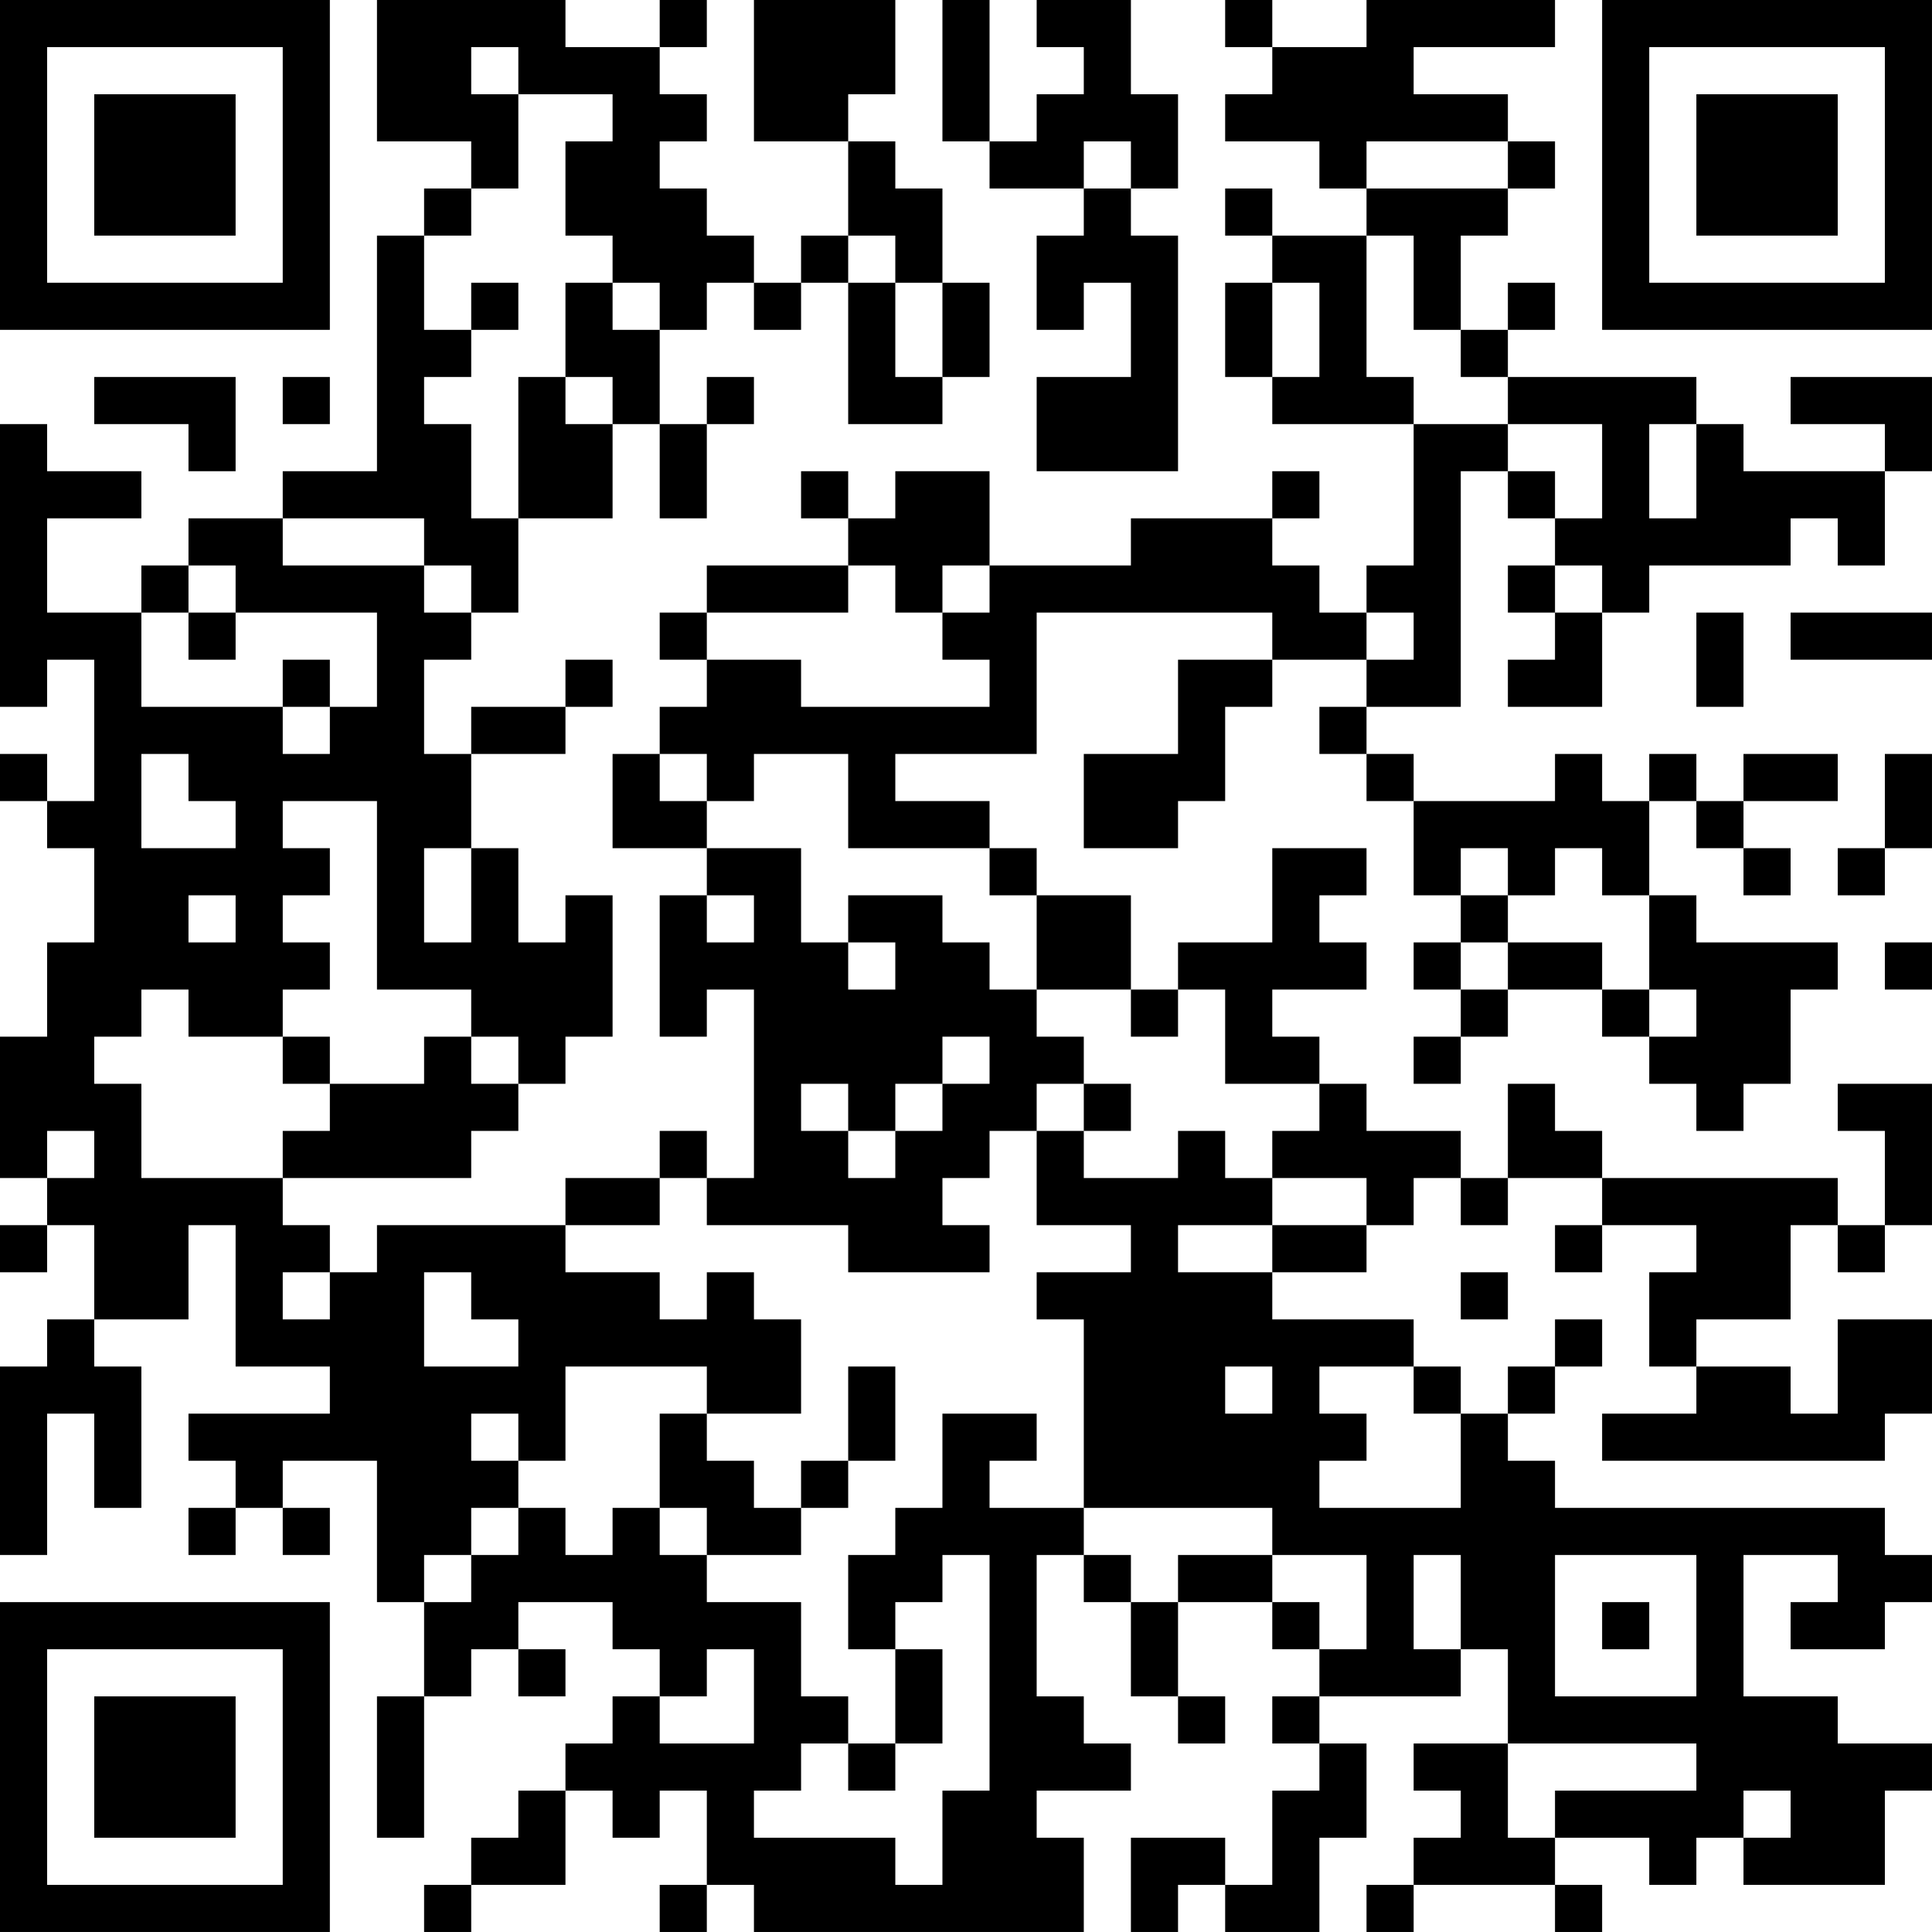 <?xml version="1.0" encoding="UTF-8"?>
<svg xmlns="http://www.w3.org/2000/svg" version="1.1" width="200" height="200" viewBox="0 0 200 200"><rect x="0" y="0" width="200" height="200" fill="#ffffff"/><g transform="scale(4.878)"><g transform="translate(0,0)"><path fill-rule="evenodd" d="M8 0L8 3L10 3L10 4L9 4L9 5L8 5L8 10L6 10L6 11L4 11L4 12L3 12L3 13L1 13L1 11L3 11L3 10L1 10L1 9L0 9L0 15L1 15L1 14L2 14L2 17L1 17L1 16L0 16L0 17L1 17L1 18L2 18L2 20L1 20L1 22L0 22L0 25L1 25L1 26L0 26L0 27L1 27L1 26L2 26L2 28L1 28L1 29L0 29L0 33L1 33L1 30L2 30L2 32L3 32L3 29L2 29L2 28L4 28L4 26L5 26L5 29L7 29L7 30L4 30L4 31L5 31L5 32L4 32L4 33L5 33L5 32L6 32L6 33L7 33L7 32L6 32L6 31L8 31L8 34L9 34L9 36L8 36L8 39L9 39L9 36L10 36L10 35L11 35L11 36L12 36L12 35L11 35L11 34L13 34L13 35L14 35L14 36L13 36L13 37L12 37L12 38L11 38L11 39L10 39L10 40L9 40L9 41L10 41L10 40L12 40L12 38L13 38L13 39L14 39L14 38L15 38L15 40L14 40L14 41L15 41L15 40L16 40L16 41L23 41L23 39L22 39L22 38L24 38L24 37L23 37L23 36L22 36L22 33L23 33L23 34L24 34L24 36L25 36L25 37L26 37L26 36L25 36L25 34L27 34L27 35L28 35L28 36L27 36L27 37L28 37L28 38L27 38L27 40L26 40L26 39L24 39L24 41L25 41L25 40L26 40L26 41L28 41L28 39L29 39L29 37L28 37L28 36L31 36L31 35L32 35L32 37L30 37L30 38L31 38L31 39L30 39L30 40L29 40L29 41L30 41L30 40L33 40L33 41L34 41L34 40L33 40L33 39L35 39L35 40L36 40L36 39L37 39L37 40L40 40L40 38L41 38L41 37L39 37L39 36L37 36L37 33L39 33L39 34L38 34L38 35L40 35L40 34L41 34L41 33L40 33L40 32L33 32L33 31L32 31L32 30L33 30L33 29L34 29L34 28L33 28L33 29L32 29L32 30L31 30L31 29L30 29L30 28L27 28L27 27L29 27L29 26L30 26L30 25L31 25L31 26L32 26L32 25L34 25L34 26L33 26L33 27L34 27L34 26L36 26L36 27L35 27L35 29L36 29L36 30L34 30L34 31L40 31L40 30L41 30L41 28L39 28L39 30L38 30L38 29L36 29L36 28L38 28L38 26L39 26L39 27L40 27L40 26L41 26L41 23L39 23L39 24L40 24L40 26L39 26L39 25L34 25L34 24L33 24L33 23L32 23L32 25L31 25L31 24L29 24L29 23L28 23L28 22L27 22L27 21L29 21L29 20L28 20L28 19L29 19L29 18L27 18L27 20L25 20L25 21L24 21L24 19L22 19L22 18L21 18L21 17L19 17L19 16L22 16L22 13L27 13L27 14L25 14L25 16L23 16L23 18L25 18L25 17L26 17L26 15L27 15L27 14L29 14L29 15L28 15L28 16L29 16L29 17L30 17L30 19L31 19L31 20L30 20L30 21L31 21L31 22L30 22L30 23L31 23L31 22L32 22L32 21L34 21L34 22L35 22L35 23L36 23L36 24L37 24L37 23L38 23L38 21L39 21L39 20L36 20L36 19L35 19L35 17L36 17L36 18L37 18L37 19L38 19L38 18L37 18L37 17L39 17L39 16L37 16L37 17L36 17L36 16L35 16L35 17L34 17L34 16L33 16L33 17L30 17L30 16L29 16L29 15L31 15L31 10L32 10L32 11L33 11L33 12L32 12L32 13L33 13L33 14L32 14L32 15L34 15L34 13L35 13L35 12L38 12L38 11L39 11L39 12L40 12L40 10L41 10L41 8L38 8L38 9L40 9L40 10L37 10L37 9L36 9L36 8L32 8L32 7L33 7L33 6L32 6L32 7L31 7L31 5L32 5L32 4L33 4L33 3L32 3L32 2L30 2L30 1L33 1L33 0L29 0L29 1L27 1L27 0L26 0L26 1L27 1L27 2L26 2L26 3L28 3L28 4L29 4L29 5L27 5L27 4L26 4L26 5L27 5L27 6L26 6L26 8L27 8L27 9L30 9L30 12L29 12L29 13L28 13L28 12L27 12L27 11L28 11L28 10L27 10L27 11L24 11L24 12L21 12L21 10L19 10L19 11L18 11L18 10L17 10L17 11L18 11L18 12L15 12L15 13L14 13L14 14L15 14L15 15L14 15L14 16L13 16L13 18L15 18L15 19L14 19L14 22L15 22L15 21L16 21L16 25L15 25L15 24L14 24L14 25L12 25L12 26L8 26L8 27L7 27L7 26L6 26L6 25L10 25L10 24L11 24L11 23L12 23L12 22L13 22L13 19L12 19L12 20L11 20L11 18L10 18L10 16L12 16L12 15L13 15L13 14L12 14L12 15L10 15L10 16L9 16L9 14L10 14L10 13L11 13L11 11L13 11L13 9L14 9L14 11L15 11L15 9L16 9L16 8L15 8L15 9L14 9L14 7L15 7L15 6L16 6L16 7L17 7L17 6L18 6L18 9L20 9L20 8L21 8L21 6L20 6L20 4L19 4L19 3L18 3L18 2L19 2L19 0L16 0L16 3L18 3L18 5L17 5L17 6L16 6L16 5L15 5L15 4L14 4L14 3L15 3L15 2L14 2L14 1L15 1L15 0L14 0L14 1L12 1L12 0ZM20 0L20 3L21 3L21 4L23 4L23 5L22 5L22 7L23 7L23 6L24 6L24 8L22 8L22 10L25 10L25 5L24 5L24 4L25 4L25 2L24 2L24 0L22 0L22 1L23 1L23 2L22 2L22 3L21 3L21 0ZM10 1L10 2L11 2L11 4L10 4L10 5L9 5L9 7L10 7L10 8L9 8L9 9L10 9L10 11L11 11L11 8L12 8L12 9L13 9L13 8L12 8L12 6L13 6L13 7L14 7L14 6L13 6L13 5L12 5L12 3L13 3L13 2L11 2L11 1ZM23 3L23 4L24 4L24 3ZM29 3L29 4L32 4L32 3ZM18 5L18 6L19 6L19 8L20 8L20 6L19 6L19 5ZM29 5L29 8L30 8L30 9L32 9L32 10L33 10L33 11L34 11L34 9L32 9L32 8L31 8L31 7L30 7L30 5ZM10 6L10 7L11 7L11 6ZM27 6L27 8L28 8L28 6ZM2 8L2 9L4 9L4 10L5 10L5 8ZM6 8L6 9L7 9L7 8ZM35 9L35 11L36 11L36 9ZM6 11L6 12L9 12L9 13L10 13L10 12L9 12L9 11ZM4 12L4 13L3 13L3 15L6 15L6 16L7 16L7 15L8 15L8 13L5 13L5 12ZM18 12L18 13L15 13L15 14L17 14L17 15L21 15L21 14L20 14L20 13L21 13L21 12L20 12L20 13L19 13L19 12ZM33 12L33 13L34 13L34 12ZM4 13L4 14L5 14L5 13ZM29 13L29 14L30 14L30 13ZM36 13L36 15L37 15L37 13ZM38 13L38 14L41 14L41 13ZM6 14L6 15L7 15L7 14ZM3 16L3 18L5 18L5 17L4 17L4 16ZM14 16L14 17L15 17L15 18L17 18L17 20L18 20L18 21L19 21L19 20L18 20L18 19L20 19L20 20L21 20L21 21L22 21L22 22L23 22L23 23L22 23L22 24L21 24L21 25L20 25L20 26L21 26L21 27L18 27L18 26L15 26L15 25L14 25L14 26L12 26L12 27L14 27L14 28L15 28L15 27L16 27L16 28L17 28L17 30L15 30L15 29L12 29L12 31L11 31L11 30L10 30L10 31L11 31L11 32L10 32L10 33L9 33L9 34L10 34L10 33L11 33L11 32L12 32L12 33L13 33L13 32L14 32L14 33L15 33L15 34L17 34L17 36L18 36L18 37L17 37L17 38L16 38L16 39L19 39L19 40L20 40L20 38L21 38L21 33L20 33L20 34L19 34L19 35L18 35L18 33L19 33L19 32L20 32L20 30L22 30L22 31L21 31L21 32L23 32L23 33L24 33L24 34L25 34L25 33L27 33L27 34L28 34L28 35L29 35L29 33L27 33L27 32L23 32L23 28L22 28L22 27L24 27L24 26L22 26L22 24L23 24L23 25L25 25L25 24L26 24L26 25L27 25L27 26L25 26L25 27L27 27L27 26L29 26L29 25L27 25L27 24L28 24L28 23L26 23L26 21L25 21L25 22L24 22L24 21L22 21L22 19L21 19L21 18L18 18L18 16L16 16L16 17L15 17L15 16ZM40 16L40 18L39 18L39 19L40 19L40 18L41 18L41 16ZM6 17L6 18L7 18L7 19L6 19L6 20L7 20L7 21L6 21L6 22L4 22L4 21L3 21L3 22L2 22L2 23L3 23L3 25L6 25L6 24L7 24L7 23L9 23L9 22L10 22L10 23L11 23L11 22L10 22L10 21L8 21L8 17ZM9 18L9 20L10 20L10 18ZM31 18L31 19L32 19L32 20L31 20L31 21L32 21L32 20L34 20L34 21L35 21L35 22L36 22L36 21L35 21L35 19L34 19L34 18L33 18L33 19L32 19L32 18ZM4 19L4 20L5 20L5 19ZM15 19L15 20L16 20L16 19ZM40 20L40 21L41 21L41 20ZM6 22L6 23L7 23L7 22ZM20 22L20 23L19 23L19 24L18 24L18 23L17 23L17 24L18 24L18 25L19 25L19 24L20 24L20 23L21 23L21 22ZM23 23L23 24L24 24L24 23ZM1 24L1 25L2 25L2 24ZM6 27L6 28L7 28L7 27ZM9 27L9 29L11 29L11 28L10 28L10 27ZM31 27L31 28L32 28L32 27ZM18 29L18 31L17 31L17 32L16 32L16 31L15 31L15 30L14 30L14 32L15 32L15 33L17 33L17 32L18 32L18 31L19 31L19 29ZM26 29L26 30L27 30L27 29ZM28 29L28 30L29 30L29 31L28 31L28 32L31 32L31 30L30 30L30 29ZM30 33L30 35L31 35L31 33ZM33 33L33 36L36 36L36 33ZM34 34L34 35L35 35L35 34ZM15 35L15 36L14 36L14 37L16 37L16 35ZM19 35L19 37L18 37L18 38L19 38L19 37L20 37L20 35ZM32 37L32 39L33 39L33 38L36 38L36 37ZM37 38L37 39L38 39L38 38ZM0 0L0 7L7 7L7 0ZM1 1L1 6L6 6L6 1ZM2 2L2 5L5 5L5 2ZM34 0L34 7L41 7L41 0ZM35 1L35 6L40 6L40 1ZM36 2L36 5L39 5L39 2ZM0 34L0 41L7 41L7 34ZM1 35L1 40L6 40L6 35ZM2 36L2 39L5 39L5 36Z" fill="#000000"/></g></g></svg>
